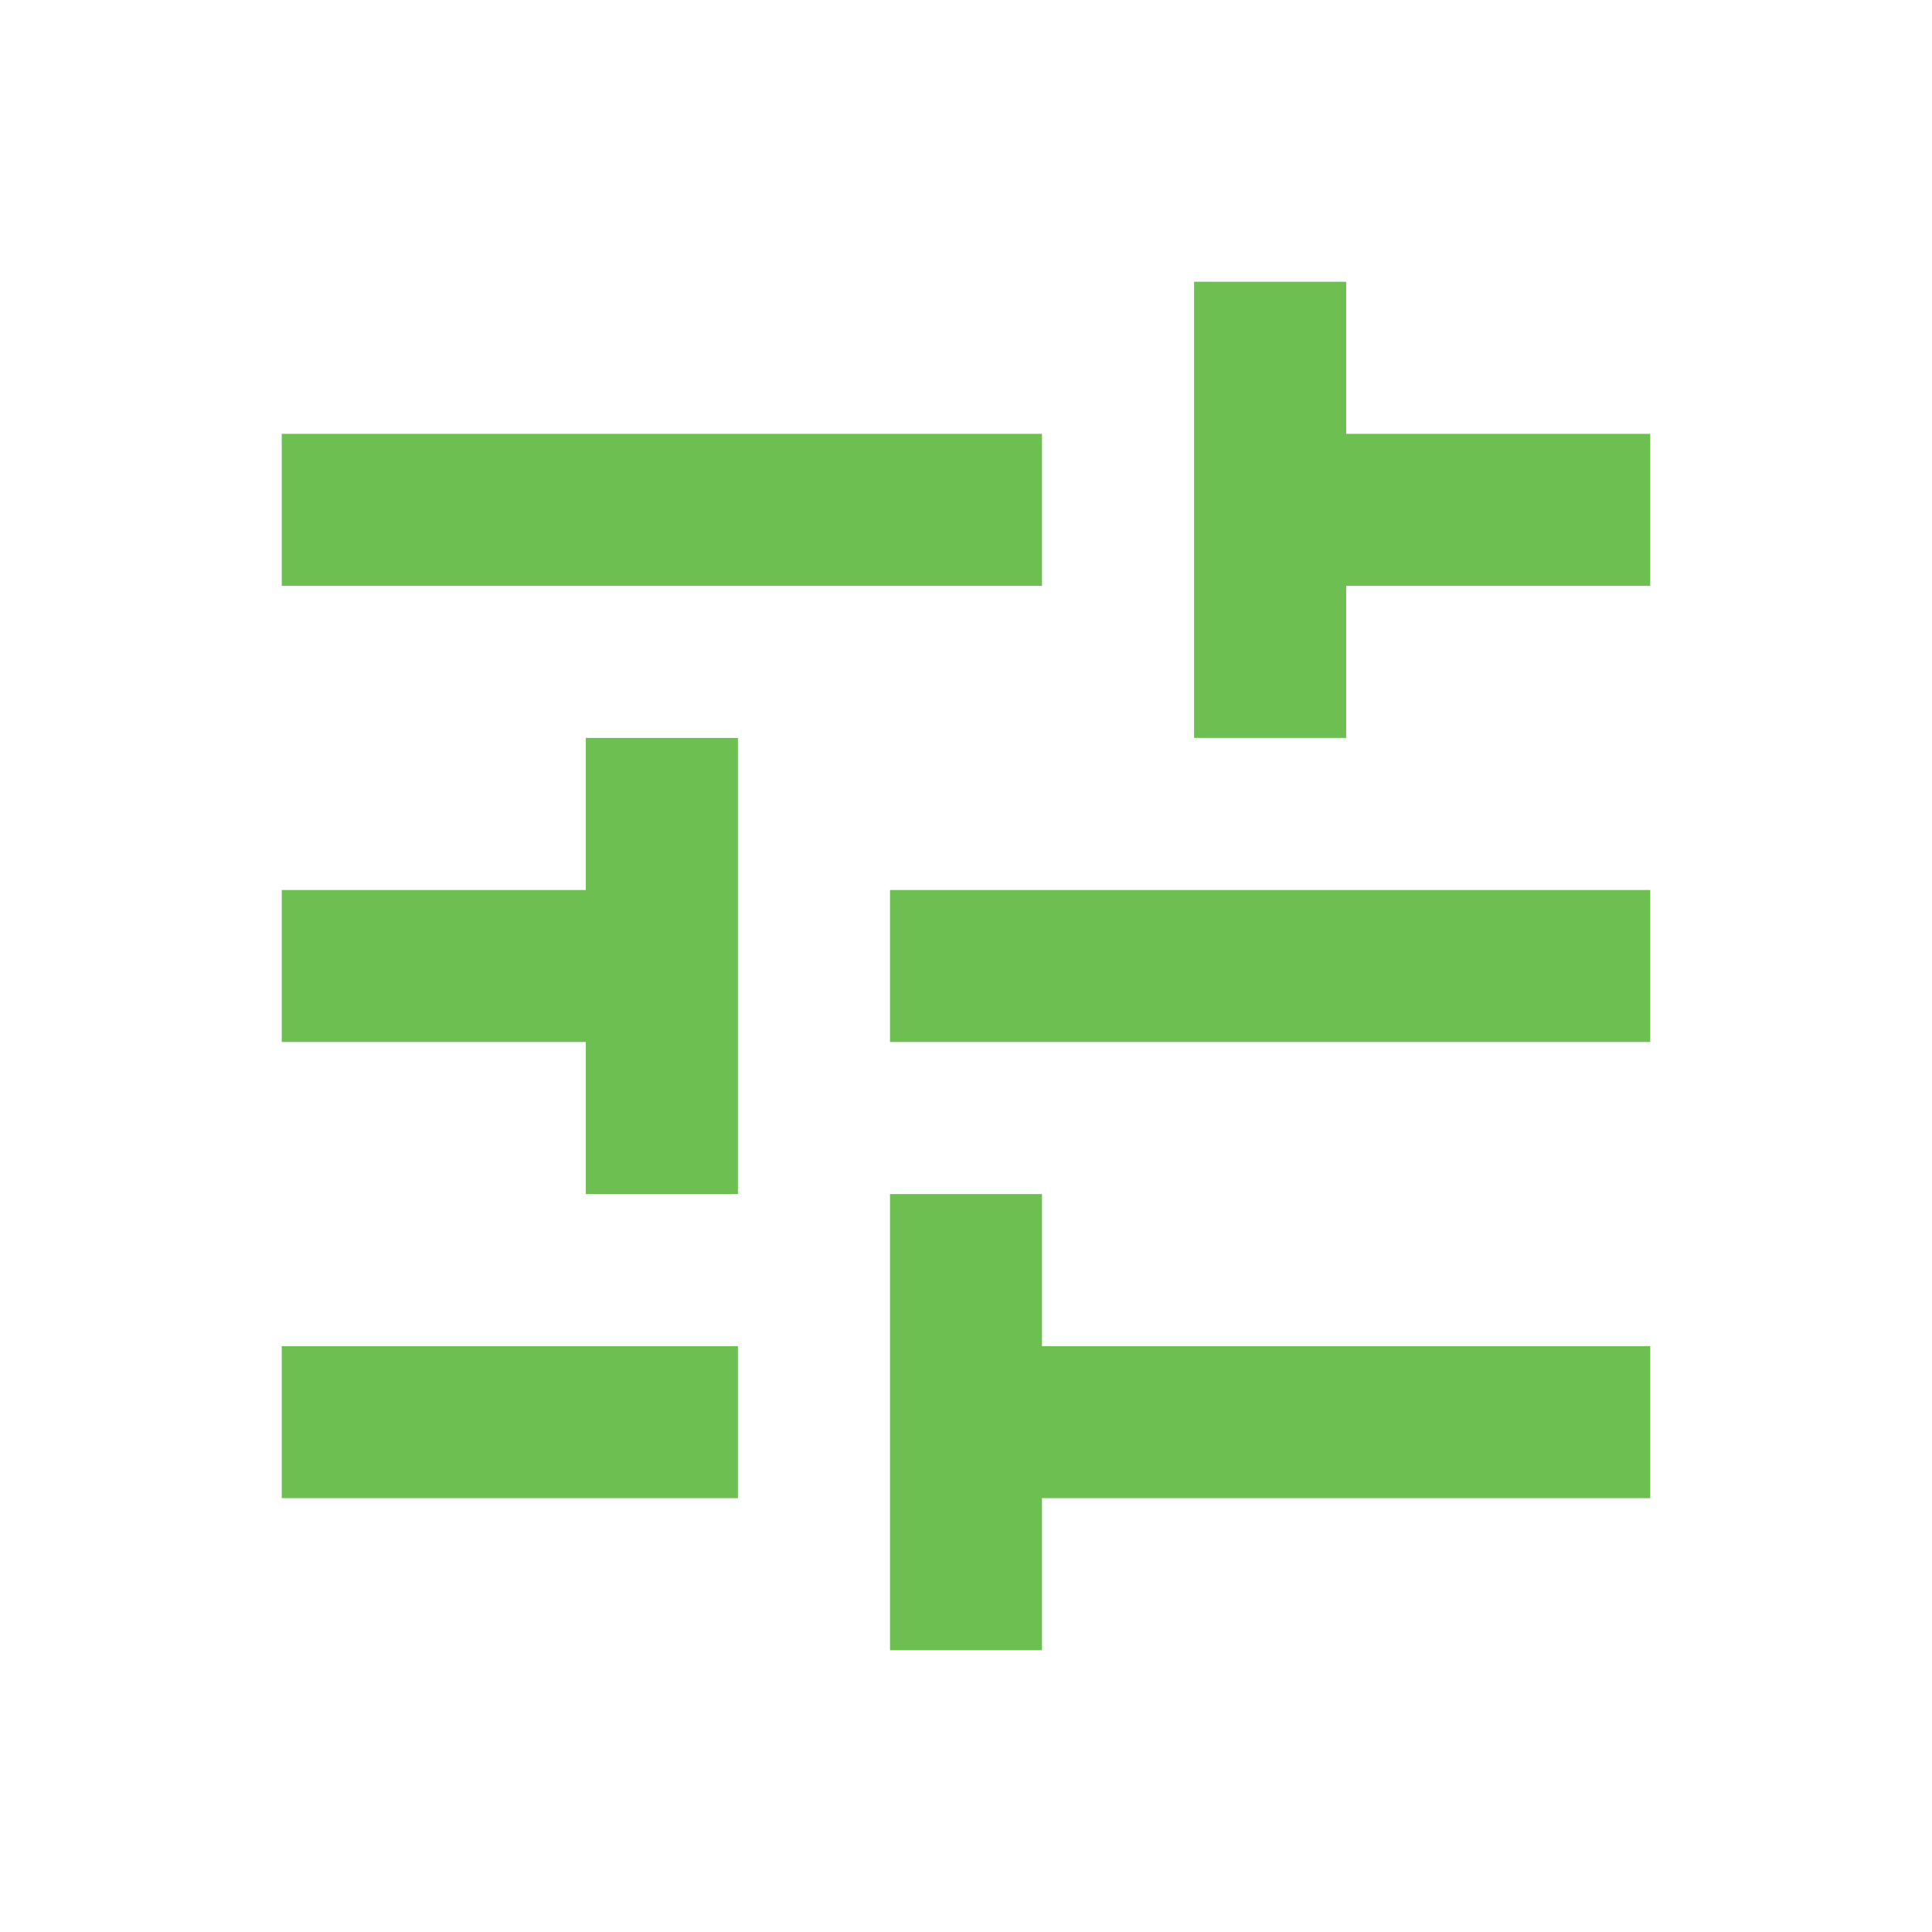 <svg width="18" height="18" fill="none" xmlns="http://www.w3.org/2000/svg"><path d="M2.625 12.542v1.416h4.25v-1.416h-4.25zm0-8.5v1.416h7.083V4.042H2.625zm7.083 11.333v-1.417h5.667v-1.416H9.708v-1.417H8.292v4.25h1.416zm-4.25-8.5v1.417H2.625v1.416h2.833v1.417h1.417v-4.25H5.458zm9.917 2.833V8.292H8.292v1.416h7.083zm-4.25-2.833h1.417V5.458h2.833V4.042h-2.833V2.625h-1.417v4.25z" fill="#6EBF52"/></svg>